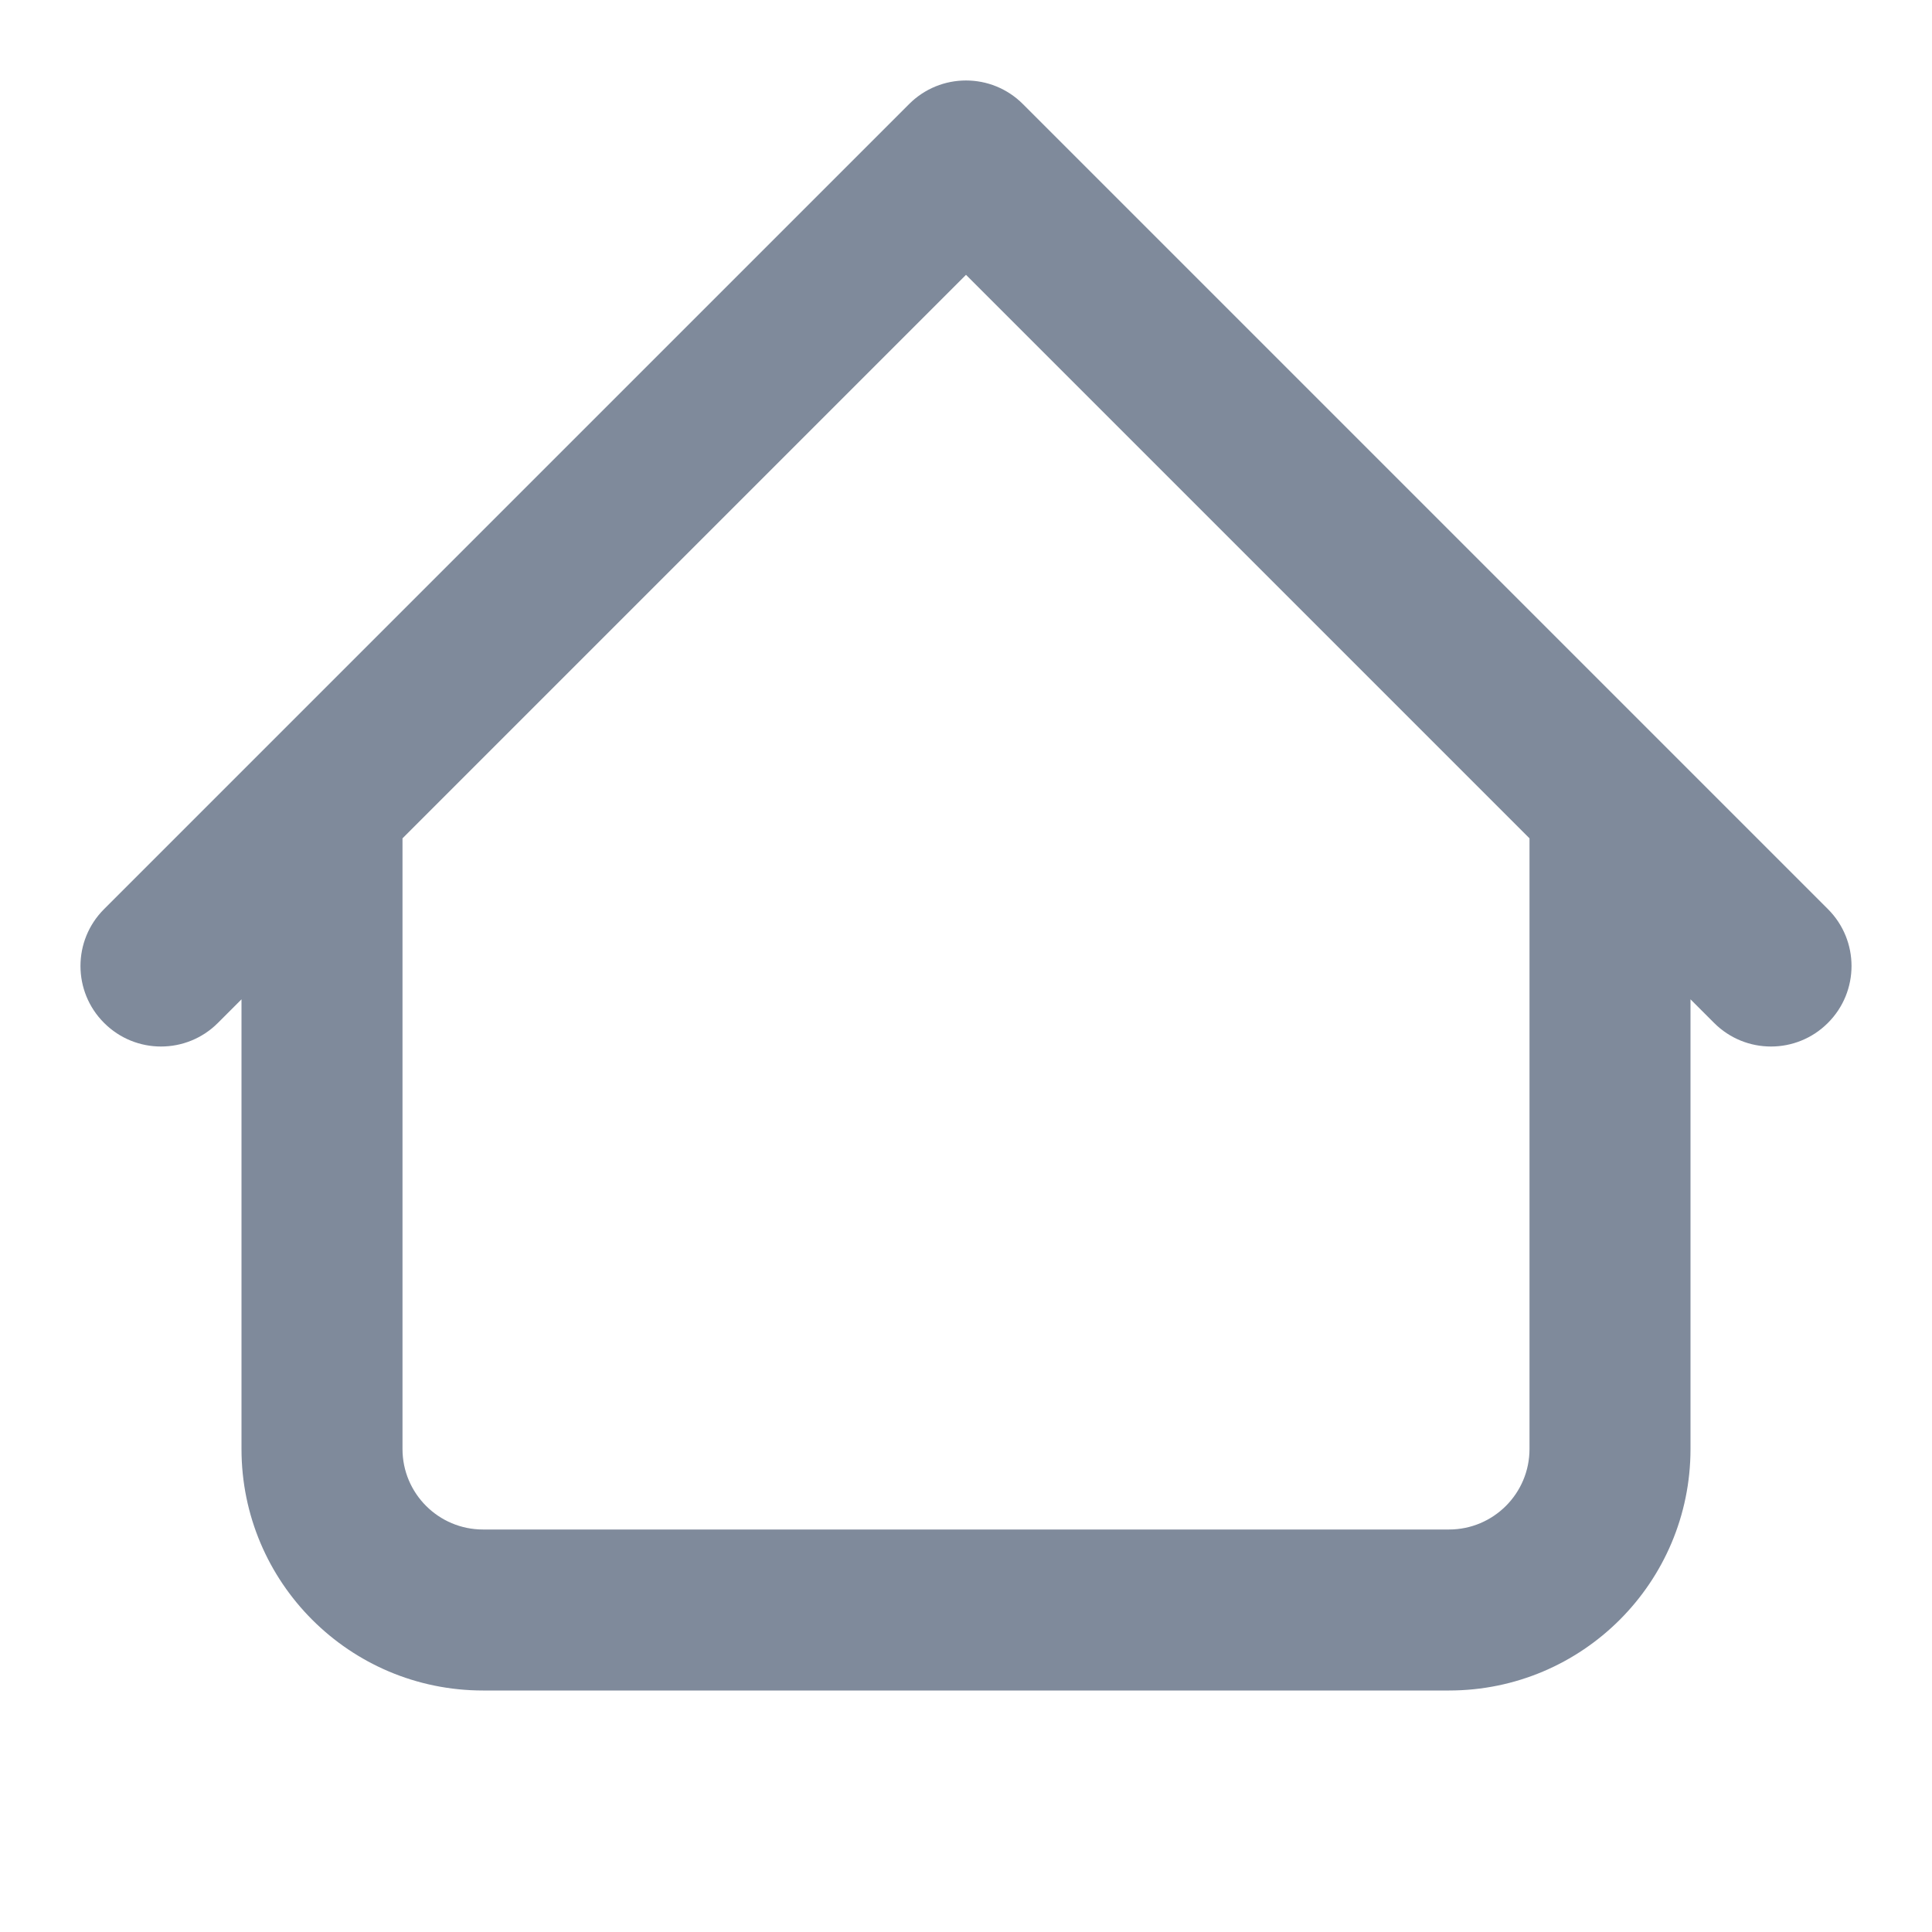<svg width="24" height="24" viewBox="0 0 24 24" fill="none" xmlns="http://www.w3.org/2000/svg">
<path fill-rule="evenodd" clip-rule="evenodd" d="M11.293 1.293C11.683 0.902 12.317 0.902 12.707 1.293L22.707 11.293C23.098 11.683 23.098 12.317 22.707 12.707C22.317 13.098 21.683 13.098 21.293 12.707L21 12.414V18C21 19.657 19.657 21 18 21H6C4.343 21 3 19.657 3 18V12.414L2.707 12.707C2.317 13.098 1.683 13.098 1.293 12.707C0.902 12.317 0.902 11.683 1.293 11.293L3.293 9.293C3.293 9.293 3.293 9.293 3.293 9.293L11.293 1.293ZM5 10.414V18C5 18.552 5.448 19 6 19H18C18.552 19 19 18.552 19 18V10.414L12 3.414L5 10.414Z" fill="#7F8A9B"/>
</svg>
